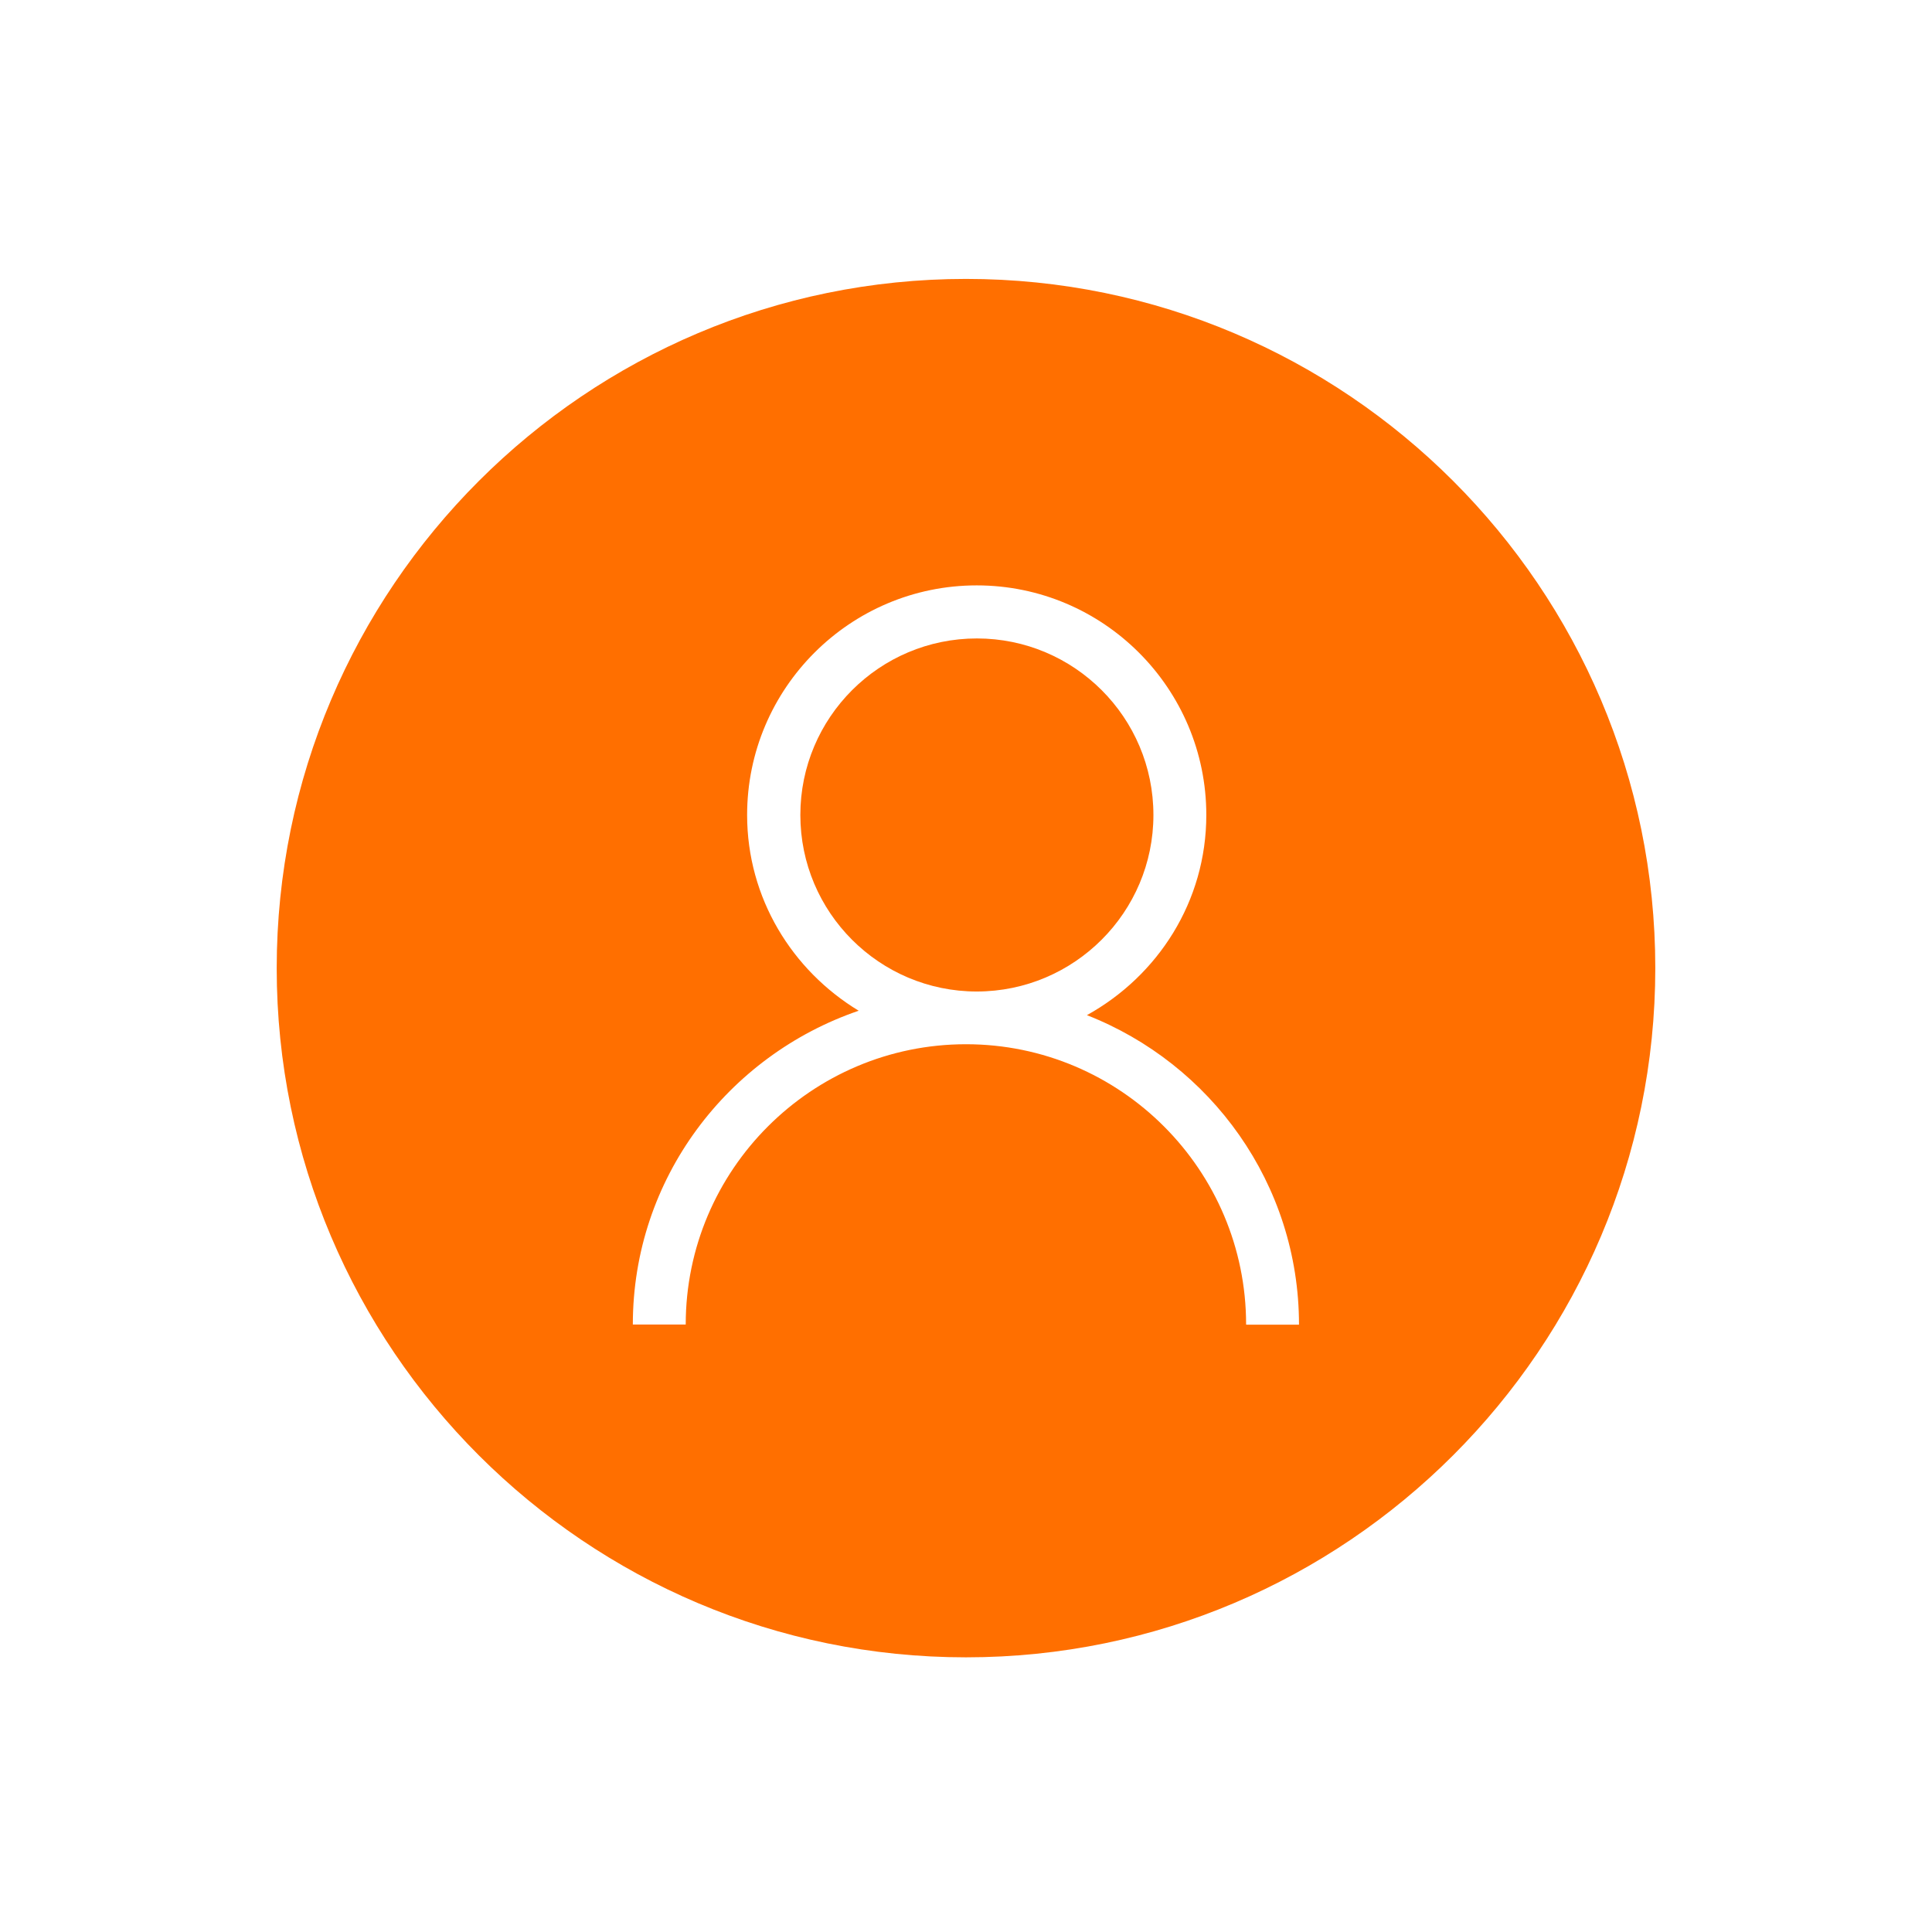 <?xml version="1.0" standalone="no"?><!DOCTYPE svg PUBLIC "-//W3C//DTD SVG 1.1//EN" "http://www.w3.org/Graphics/SVG/1.1/DTD/svg11.dtd"><svg t="1513154849123" class="icon" style="" viewBox="0 0 1024 1024" version="1.1" xmlns="http://www.w3.org/2000/svg" p-id="5934" xmlns:xlink="http://www.w3.org/1999/xlink" width="128" height="128"><defs><style type="text/css"></style></defs><path d="M512 147.831C310.535 147.831 146.659 311.707 146.659 513.172S310.535 878.423 512 878.423s365.341-163.876 365.341-365.341S713.375 147.831 512 147.831zM660.462 702.017C660.462 620.169 593.938 553.465 512 553.465c-81.848 0-148.552 66.614-148.552 148.552h-28.034c0-77.431 50.389-142.603 119.707-166.31-35.245-21.363-59.132-59.673-59.132-103.752 0-67.155 54.625-121.69 121.69-121.69 67.155 0 121.69 54.625 121.69 121.69 0 45.882-25.69 85.273-63.279 106.096 65.623 25.69 112.406 89.42 112.406 164.056h-27.944v-0.09h-0.09z" fill="#ff6f00" p-id="5935"></path><path d="M611.335 431.955c0-51.651-41.915-93.566-93.566-93.566s-93.566 41.915-93.566 93.566S466.118 525.521 517.769 525.521c51.651-0.09 93.566-42.006 93.566-93.566z" fill="#ff6f00" p-id="5936"></path></svg>